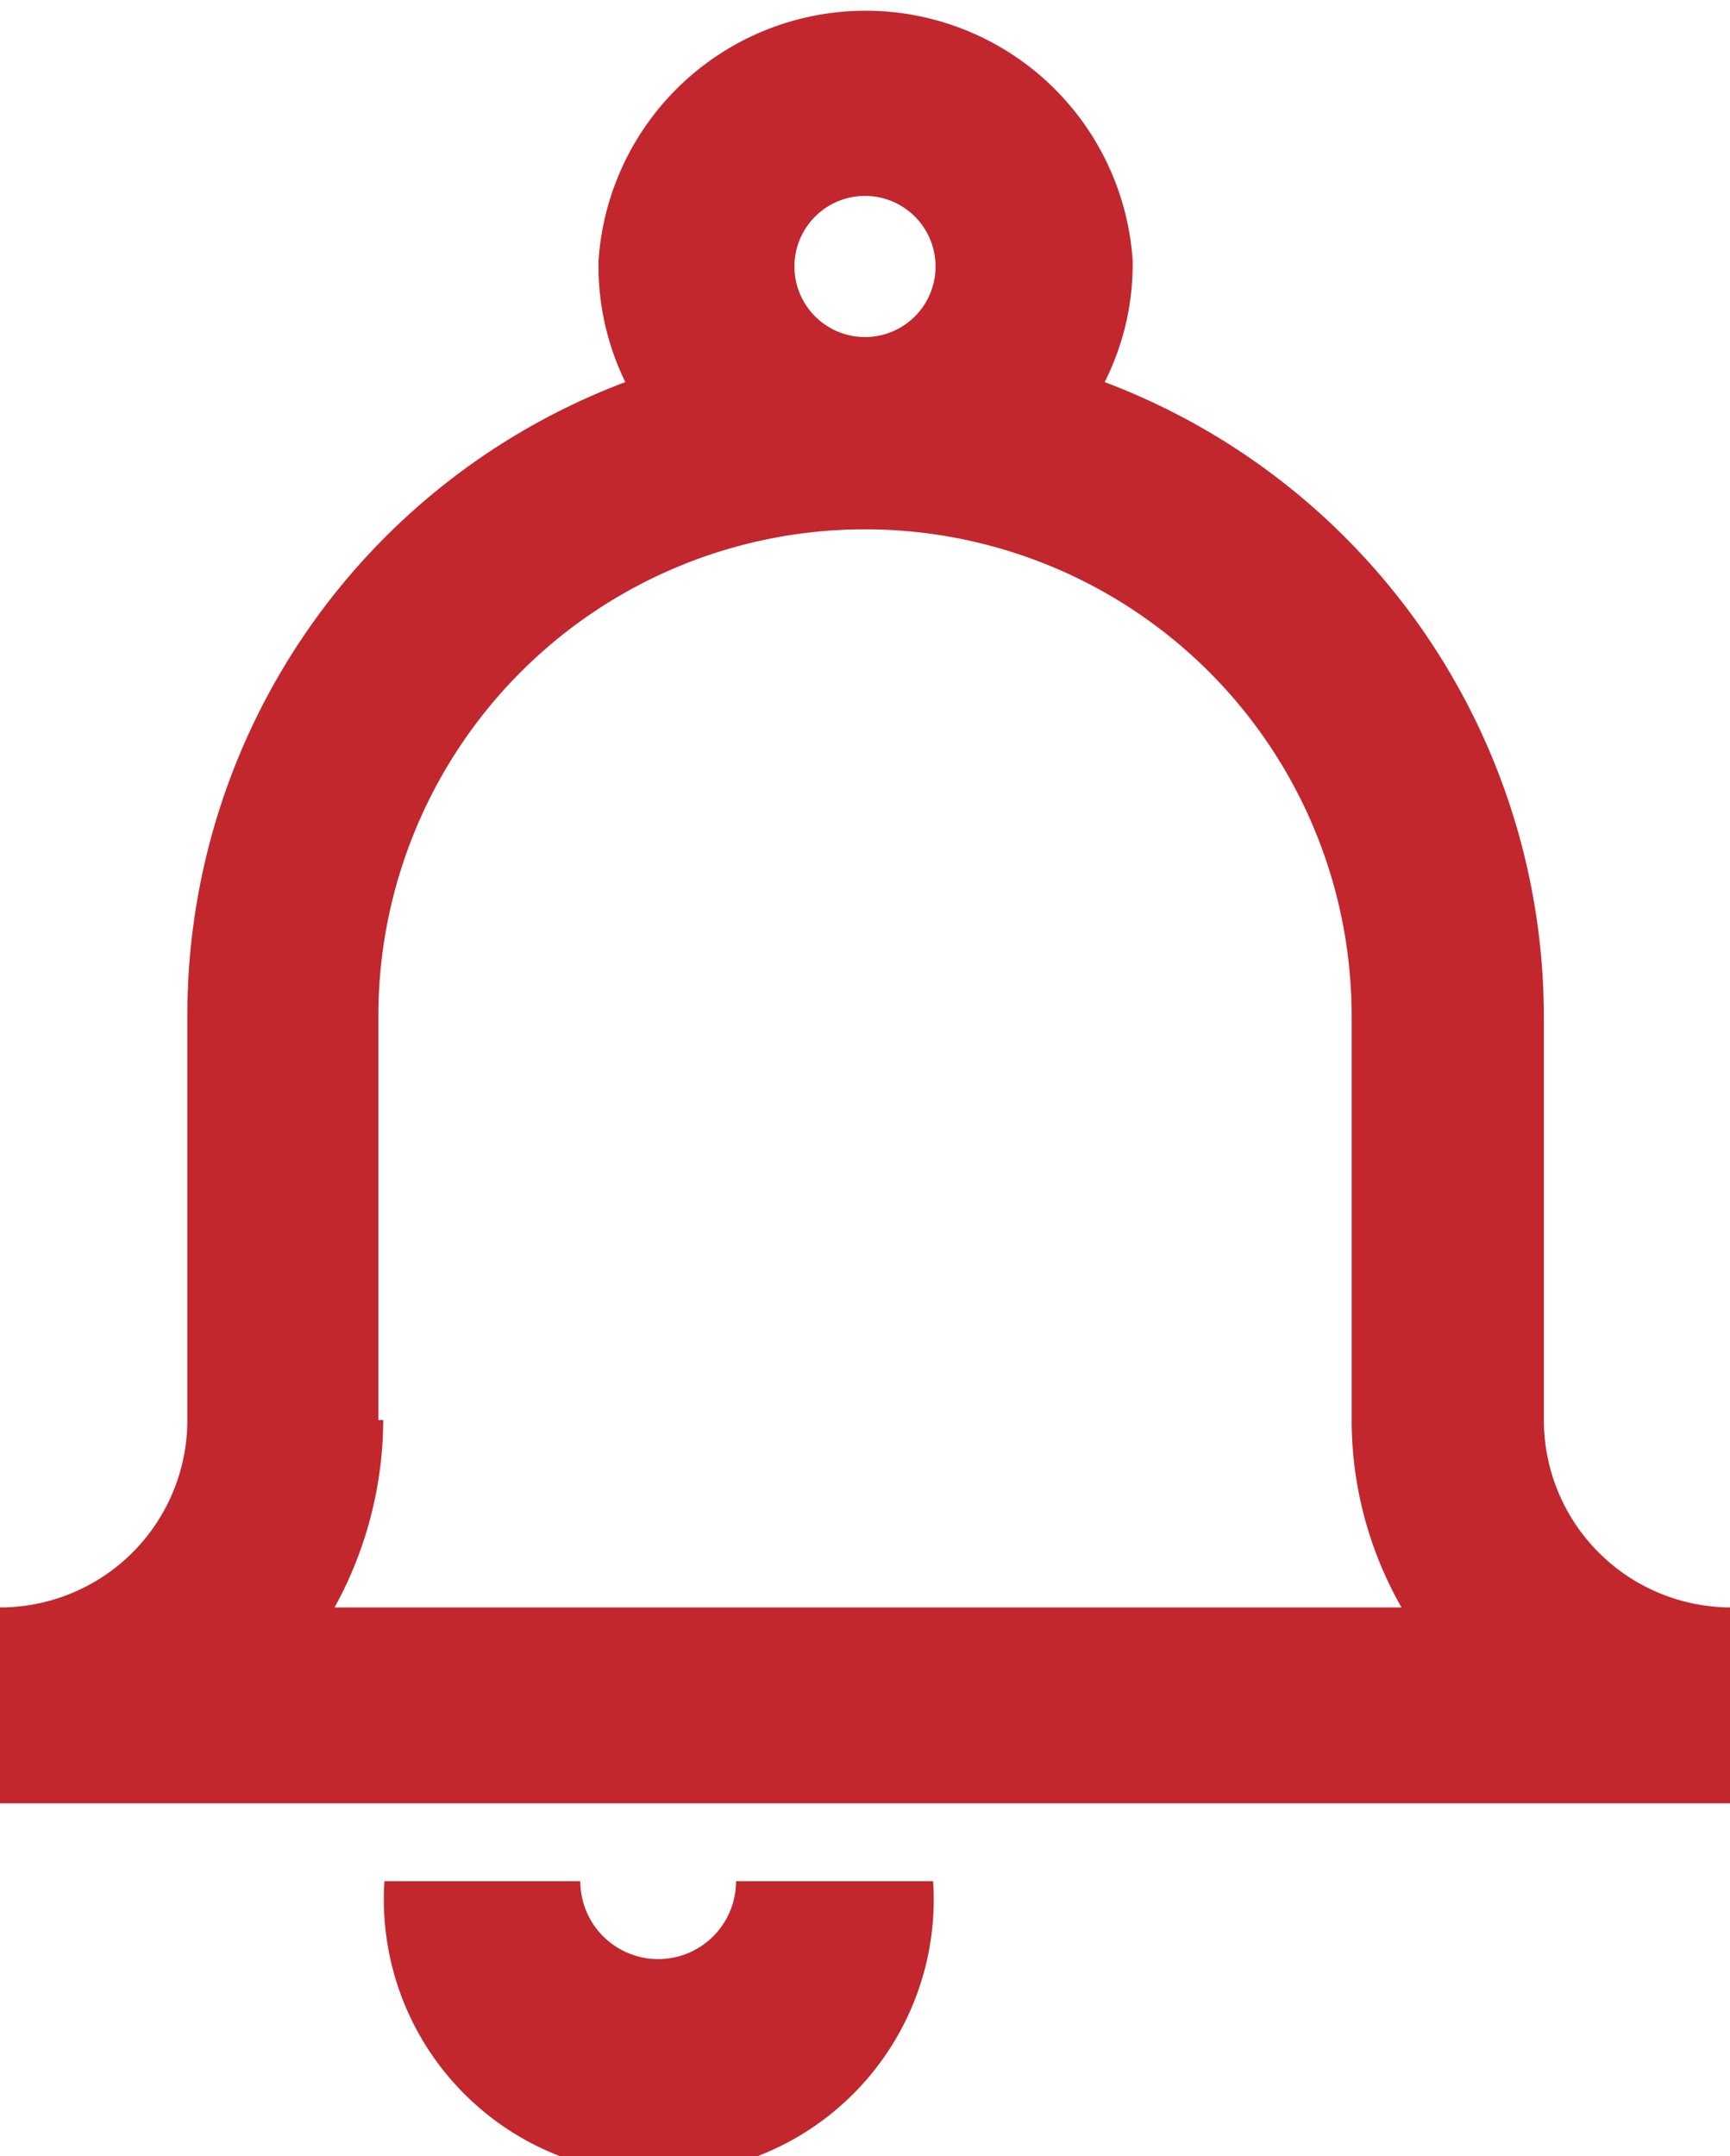 <svg xmlns="http://www.w3.org/2000/svg" viewBox="0 0 14.22 17.72"><defs><style>.cls-1{fill:#c1272d;}</style></defs><title>bell</title><g id="Layer_2" data-name="Layer 2"><g id="Layer_1-2" data-name="Layer 1"><path class="cls-1" d="M12.69,11.67V8.35A5.58,5.58,0,0,0,9.08,3.14a2.15,2.15,0,0,0,.23-1,2.2,2.2,0,0,0-4.39,0,2.17,2.17,0,0,0,.22,1,5.56,5.56,0,0,0-3.6,5.21v3.32A1.54,1.54,0,0,1,0,13.21v1.61H14.22V13.21A1.54,1.54,0,0,1,12.69,11.67ZM7.11,1.61a.58.58,0,0,1,.58.58.58.58,0,1,1-1.16,0A.58.58,0,0,1,7.11,1.61Zm-4,10.06V8.35a4,4,0,0,1,4-4h0a4,4,0,0,1,4,4v3.32a3.11,3.11,0,0,0,.41,1.54H2.75A3.21,3.21,0,0,0,3.15,11.67Z"/><path class="cls-1" d="M5.41,16.1a.64.64,0,0,1-.64-.64H3.16a2.26,2.26,0,1,0,4.51,0H6.05A.64.64,0,0,1,5.41,16.1Z"/></g></g></svg>